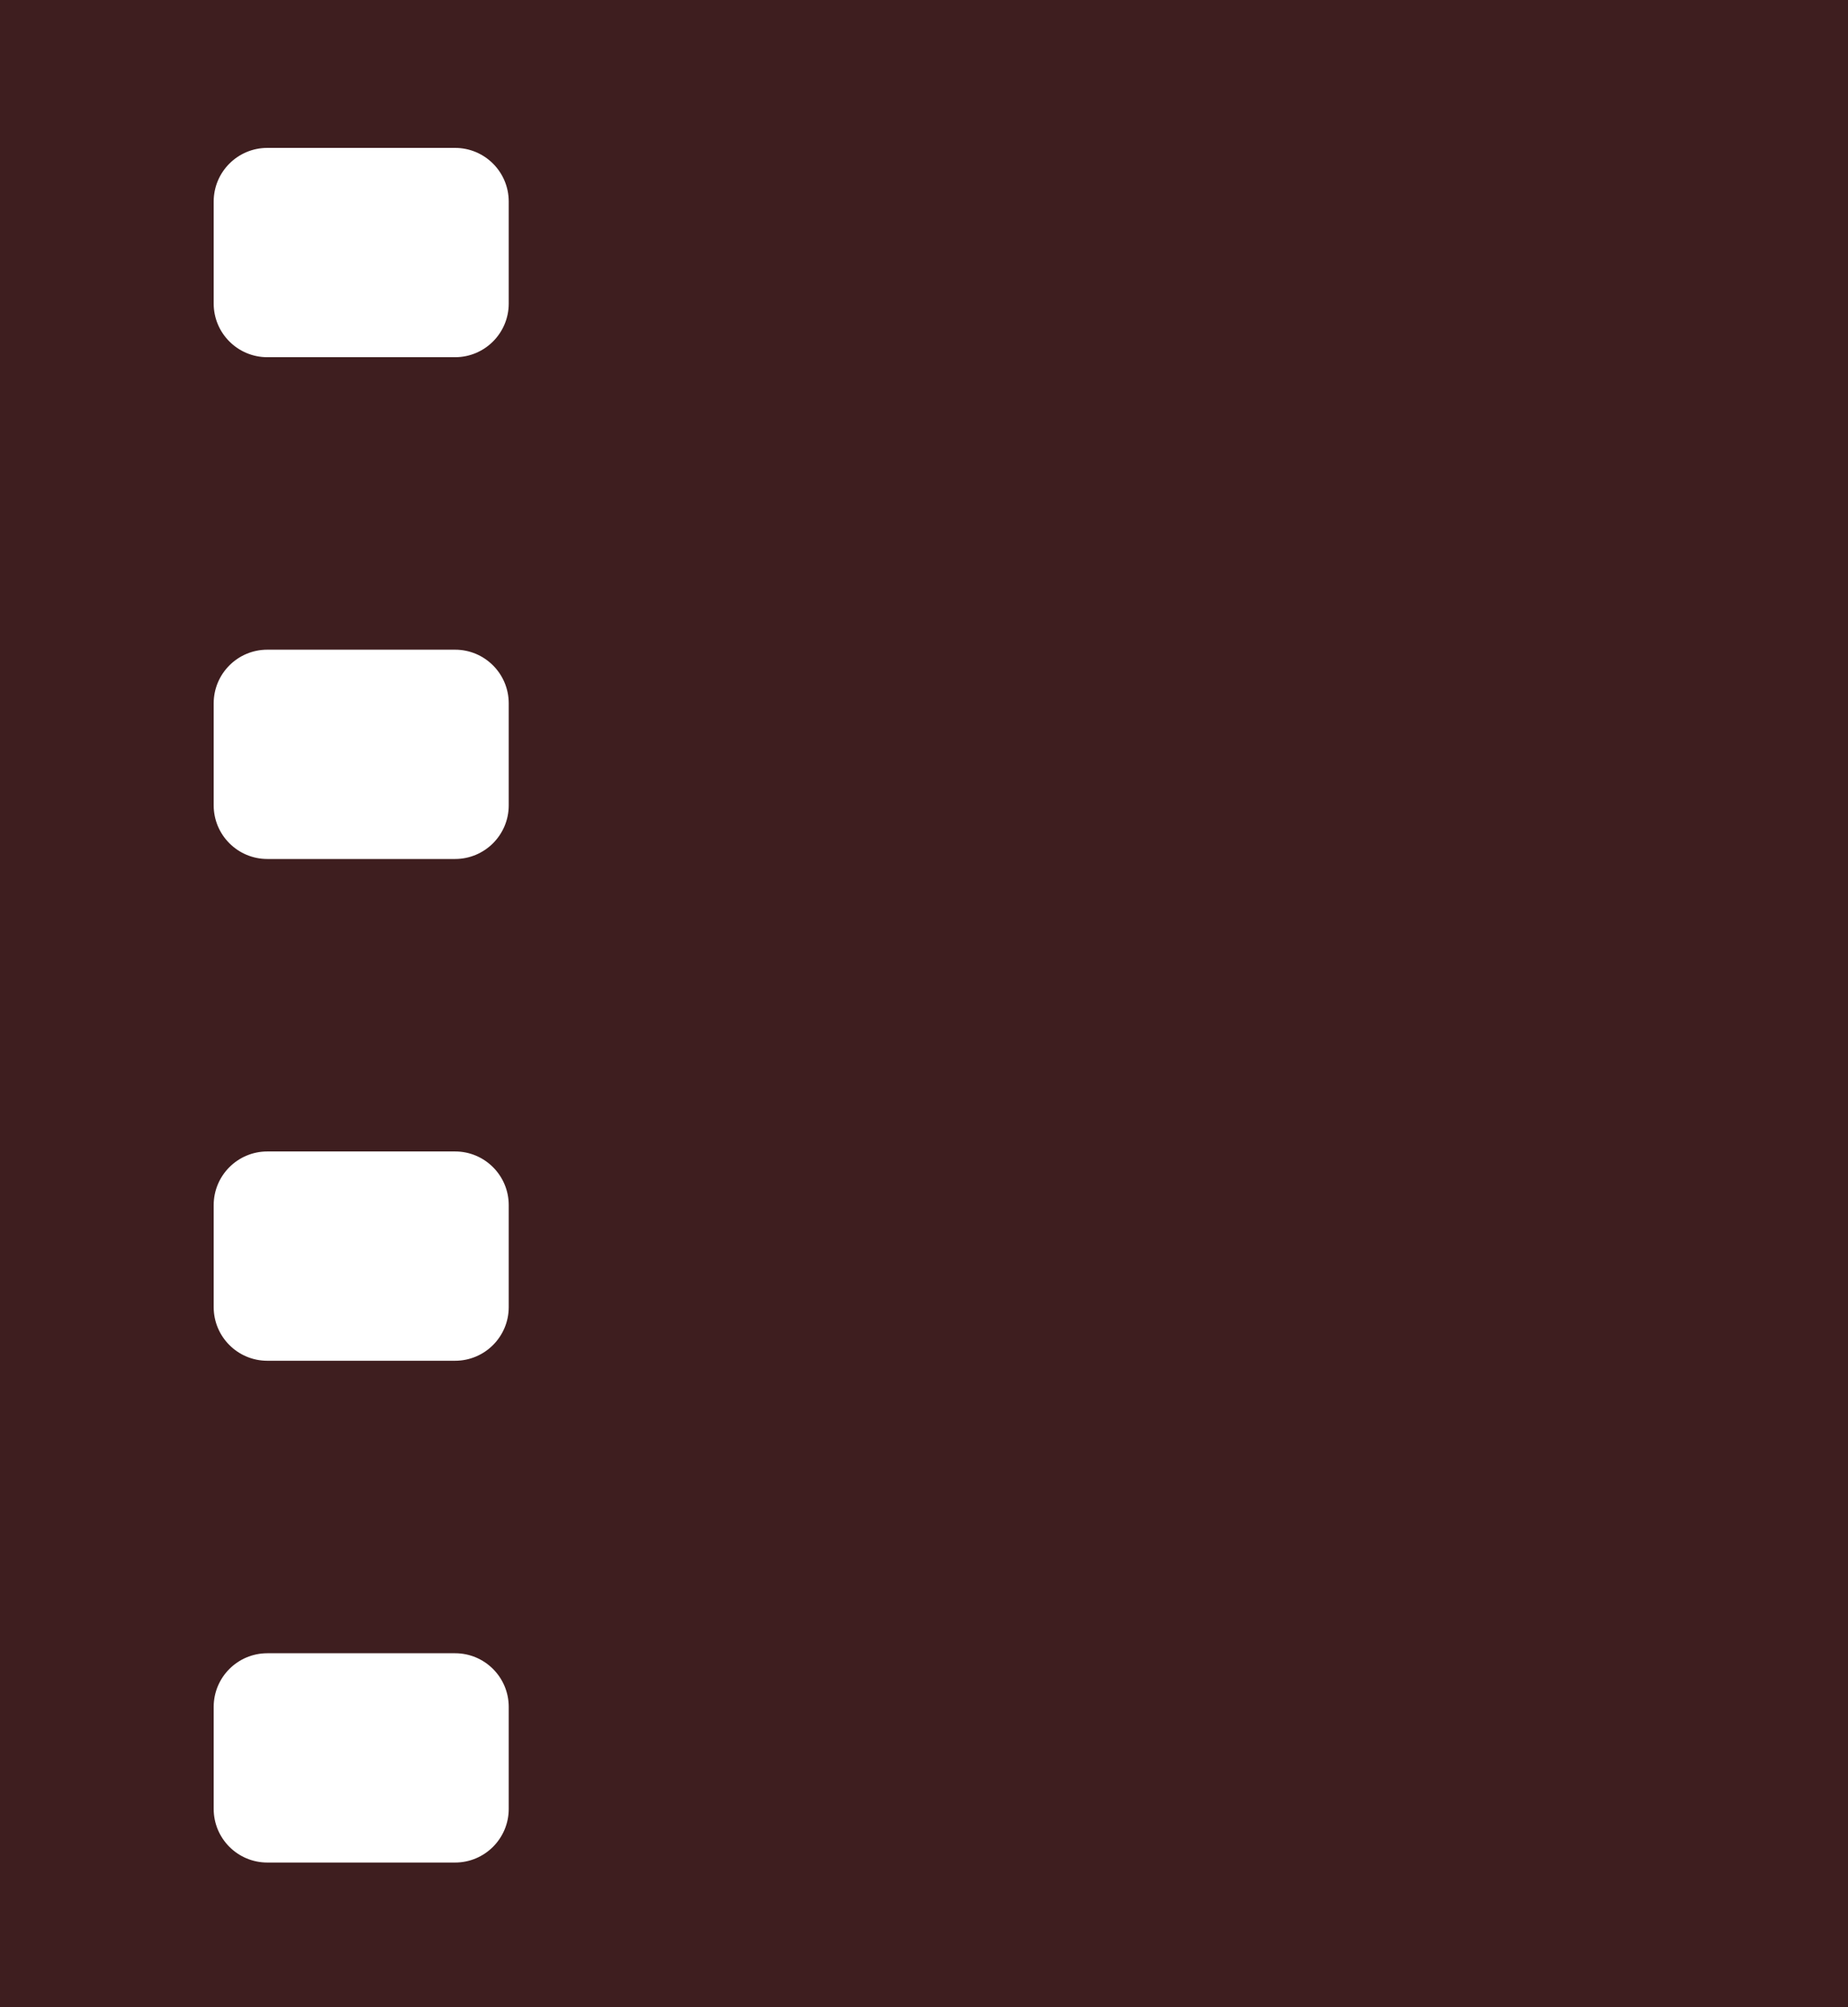 <svg width="1750" height="1900" viewBox="0 0 1750 1900" fill="none" xmlns="http://www.w3.org/2000/svg">
<path fill-rule="evenodd" clip-rule="evenodd" d="M0 0H1750V1900H0V0ZM202.35 190.8C202.35 162.744 225.094 140 253.15 140H430.95C459.006 140 481.75 162.744 481.75 190.8V287.32C481.75 315.376 459.006 338.12 430.95 338.12H253.15C225.094 338.12 202.35 315.376 202.35 287.32V190.8ZM253.15 1564.94C225.094 1564.94 202.35 1587.68 202.35 1615.74V1712.26C202.35 1740.32 225.094 1763.06 253.15 1763.06H430.95C459.006 1763.06 481.75 1740.32 481.75 1712.26V1615.74C481.75 1587.68 459.006 1564.94 430.95 1564.94H253.15ZM202.35 1140.76C202.35 1112.7 225.094 1089.96 253.15 1089.96H430.95C459.006 1089.96 481.75 1112.7 481.75 1140.76V1237.28C481.75 1265.34 459.006 1288.08 430.95 1288.08H253.15C225.094 1288.08 202.35 1265.34 202.35 1237.28V1140.76ZM253.15 614.98C225.094 614.98 202.35 637.724 202.35 665.78V762.3C202.35 790.357 225.094 813.1 253.15 813.1H430.95C459.006 813.1 481.75 790.357 481.75 762.3V665.78C481.75 637.724 459.006 614.98 430.95 614.98H253.15Z" fill="#3E1E1F"/>
</svg>
